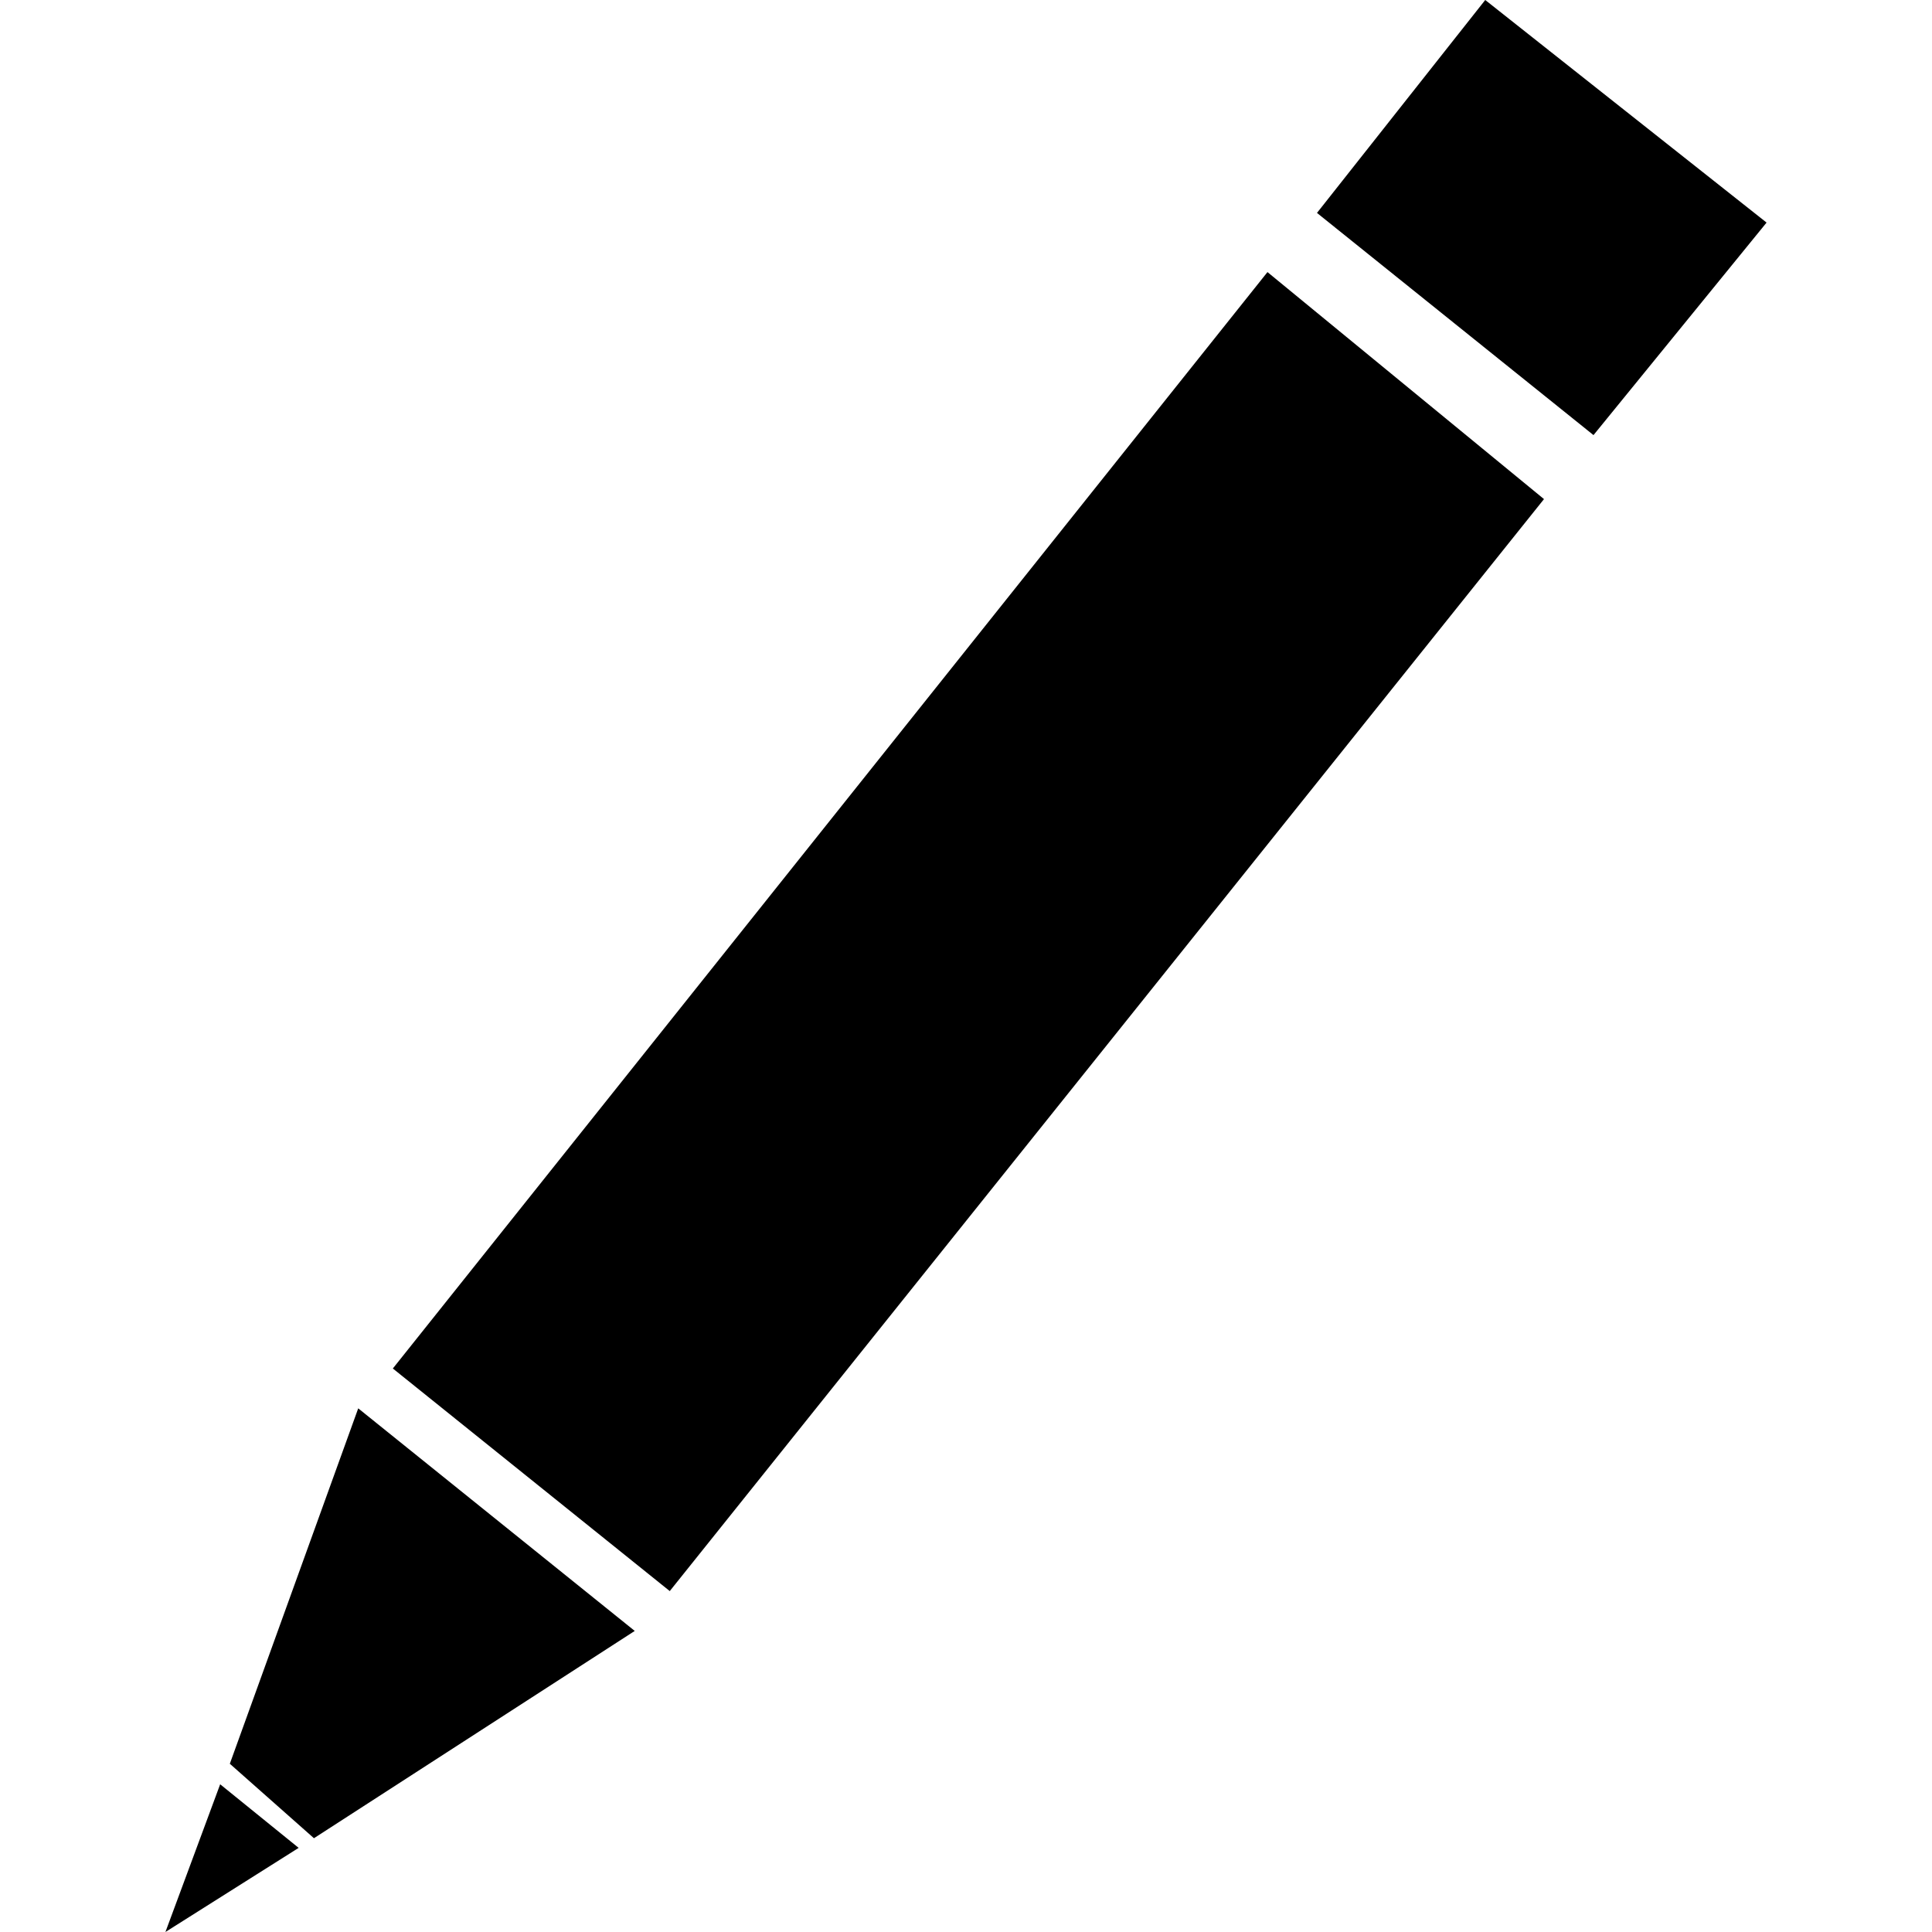 <svg id="icon" xmlns="http://www.w3.org/2000/svg" viewBox="0 0 48 48"><path d="M16.64,39.53,9.76,34,31.49,6.76l6.87,5.64Z"/><polygon points="39.59 10.81 32.72 5.29 36.9 0 43.89 5.53 39.59 10.81"/><polygon points="15.77 40.52 8.9 34.99 5.71 43.82 7.8 45.67 15.77 40.52"/><polygon points="4.11 48 7.42 45.91 5.47 44.33 4.11 48"/></svg>